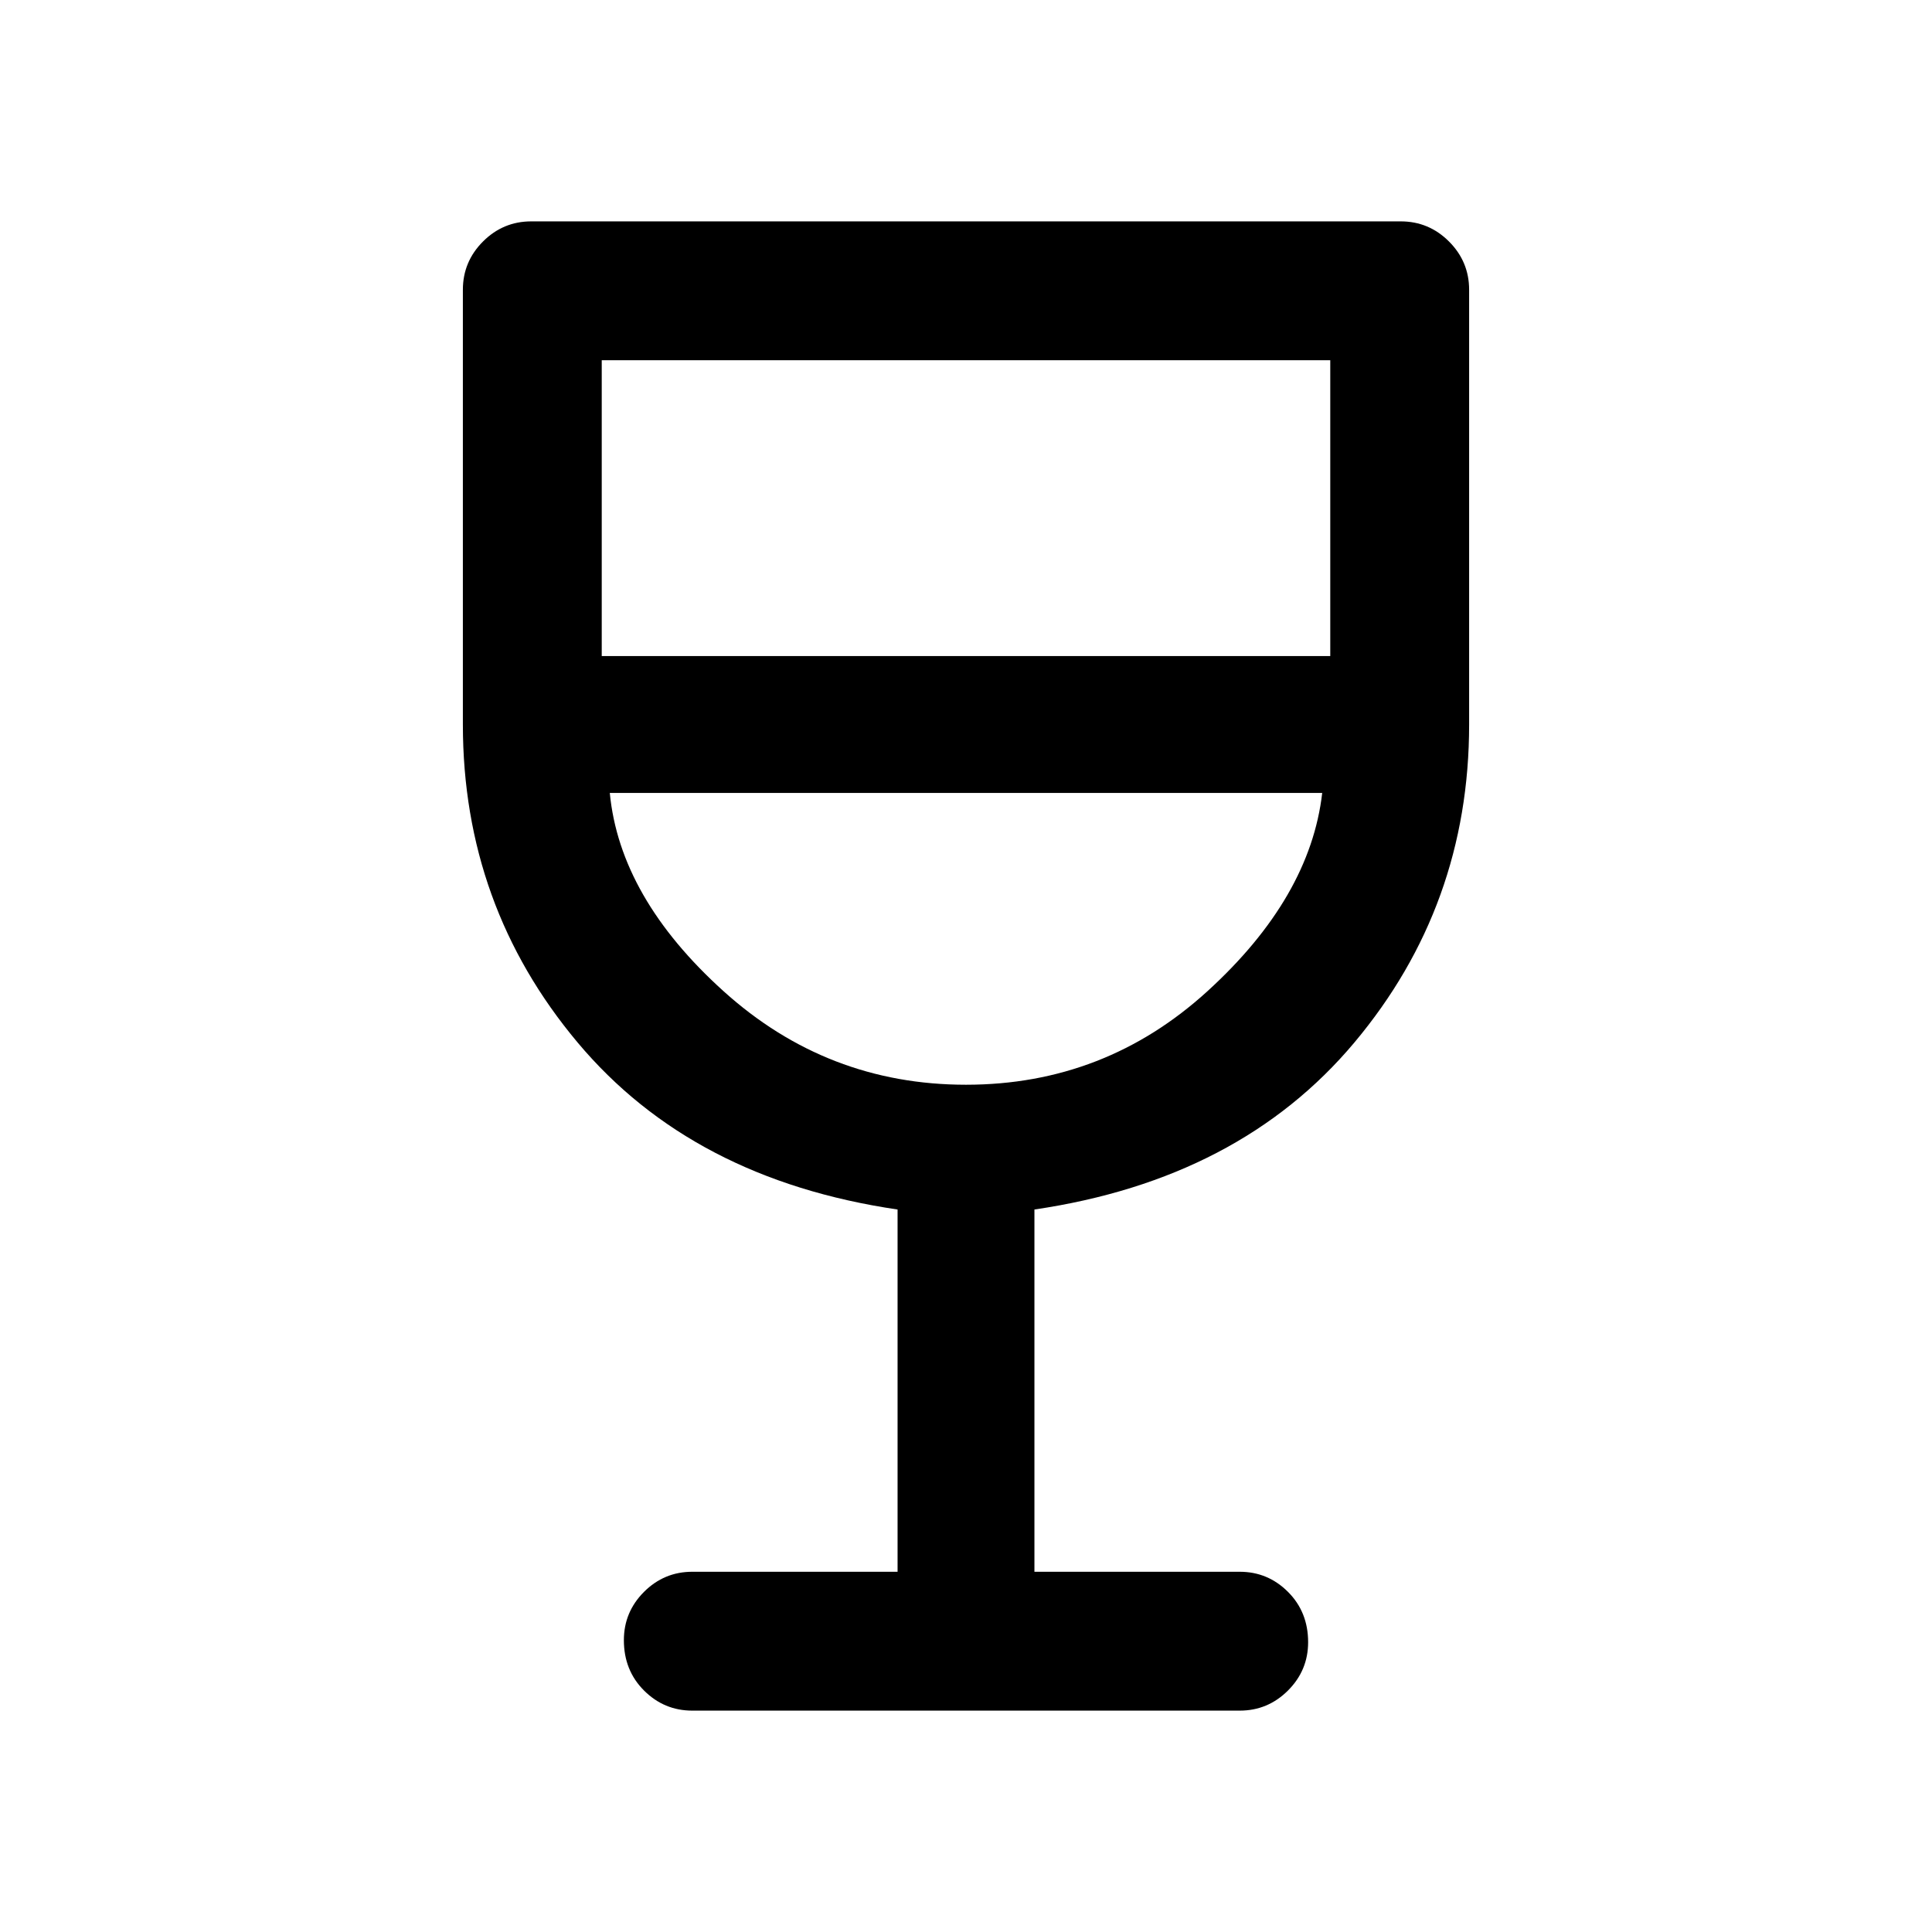 <svg xmlns="http://www.w3.org/2000/svg" height="48" width="48"><path d="M17.2 42.5Q16.5 42.5 16 42Q15.5 41.5 15.5 40.75Q15.5 40.05 16 39.55Q16.5 39.05 17.2 39.05H22.3V30.05Q17.2 29.3 14.35 25.9Q11.5 22.5 11.5 18V7.2Q11.5 6.5 12 6Q12.5 5.5 13.2 5.5H34.8Q35.5 5.5 36 6Q36.5 6.5 36.5 7.2V18Q36.5 22.5 33.65 25.9Q30.8 29.3 25.7 30.05V39.05H30.8Q31.5 39.05 32 39.55Q32.5 40.05 32.5 40.8Q32.5 41.5 32 42Q31.5 42.5 30.8 42.5ZM24 26.95Q27.45 26.95 30 24.625Q32.55 22.3 32.85 19.7H15.15Q15.4 22.3 17.975 24.625Q20.55 26.95 24 26.95ZM14.95 16.3H33.05V8.95H14.95ZM24 26.95Q24 26.95 24 26.95Q24 26.95 24 26.95Q24 26.95 24 26.95Q24 26.95 24 26.95Z"/></svg>